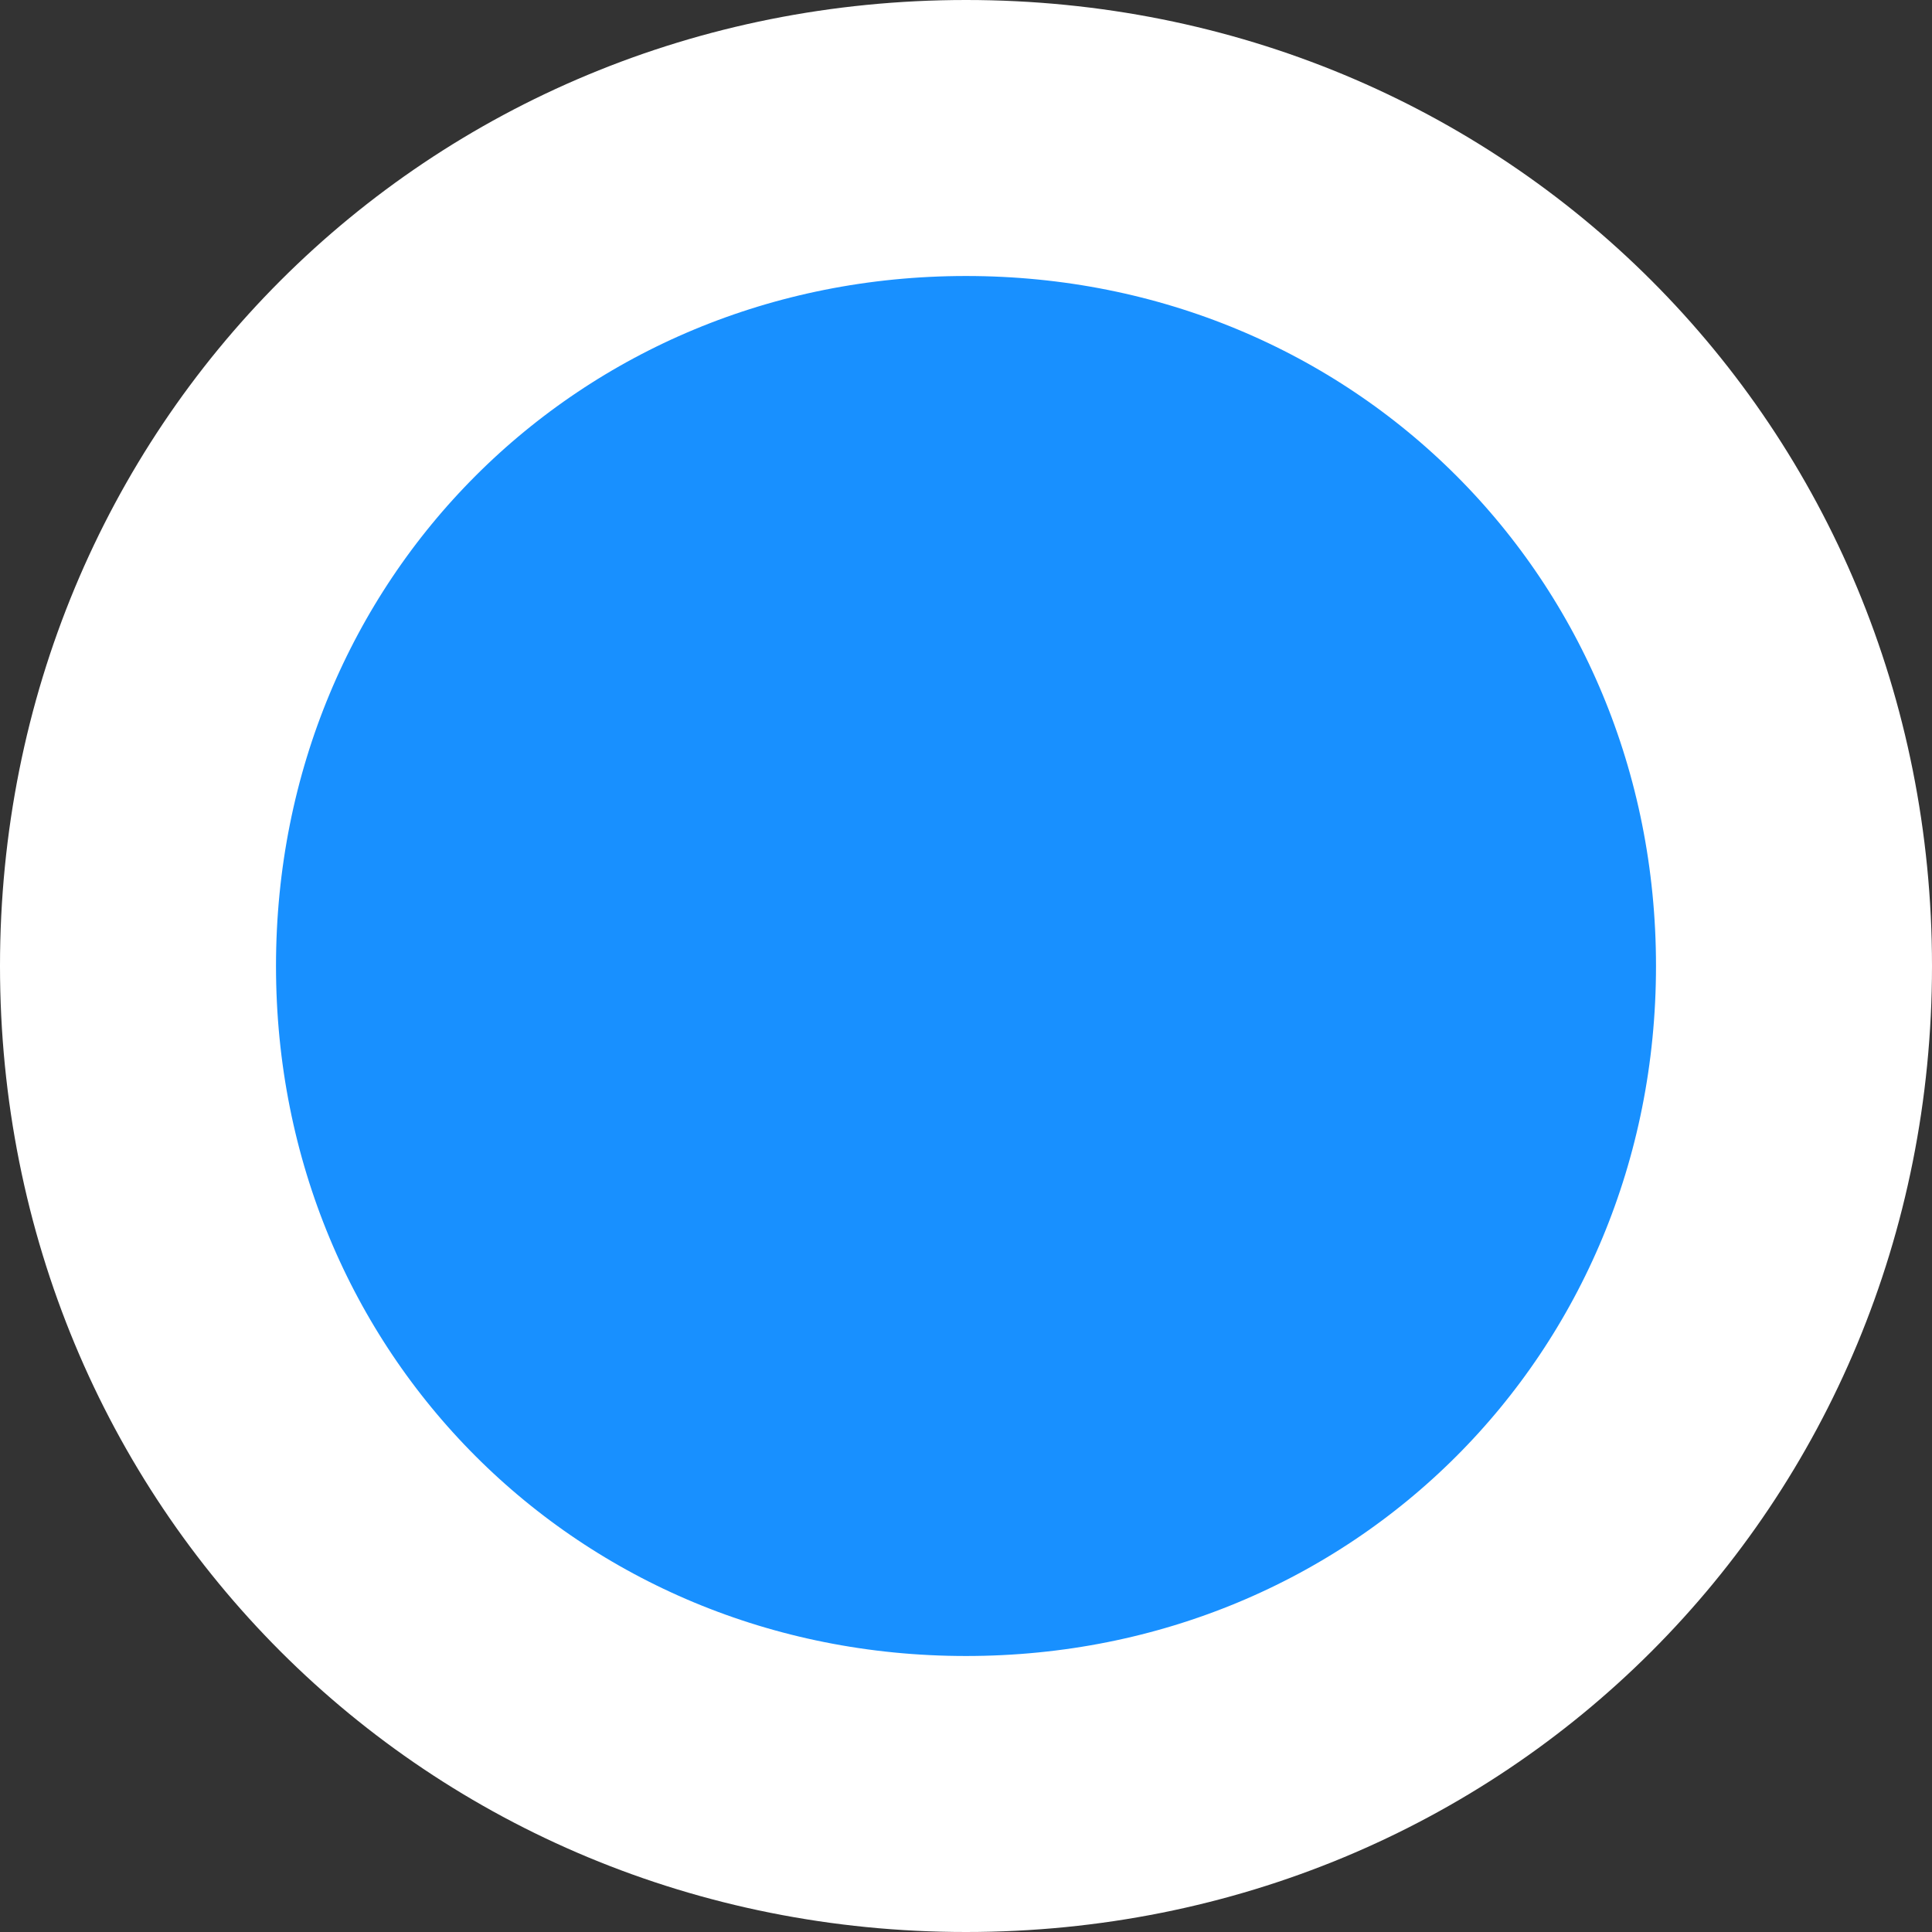 ﻿<?xml version="1.0" encoding="utf-8"?>
<svg version="1.1" xmlns:xlink="http://www.w3.org/1999/xlink" width="14px" height="14px" xmlns="http://www.w3.org/2000/svg">
  <rect width="100%" height="100%" fill="#333333" stroke="none"/>
  <g transform="matrix(1 0 0 1 -452 -270 )">
    <path d="M 459 271  C 462.36 271  465 273.64  465 277  C 465 280.36  462.36 283  459 283  C 455.64 283  453 280.36  453 277  C 453 273.64  455.64 271  459 271  Z " fill-rule="nonzero" fill="#1890ff" stroke="none" />
    <path d="M 459 271  C 462.36 271  465 273.64  465 277  C 465 280.36  462.36 283  459 283  C 455.64 283  453 280.36  453 277  C 453 273.64  455.64 271  459 271  Z " stroke-width="2" stroke="#ffffff" fill="none" />
  </g>
</svg>